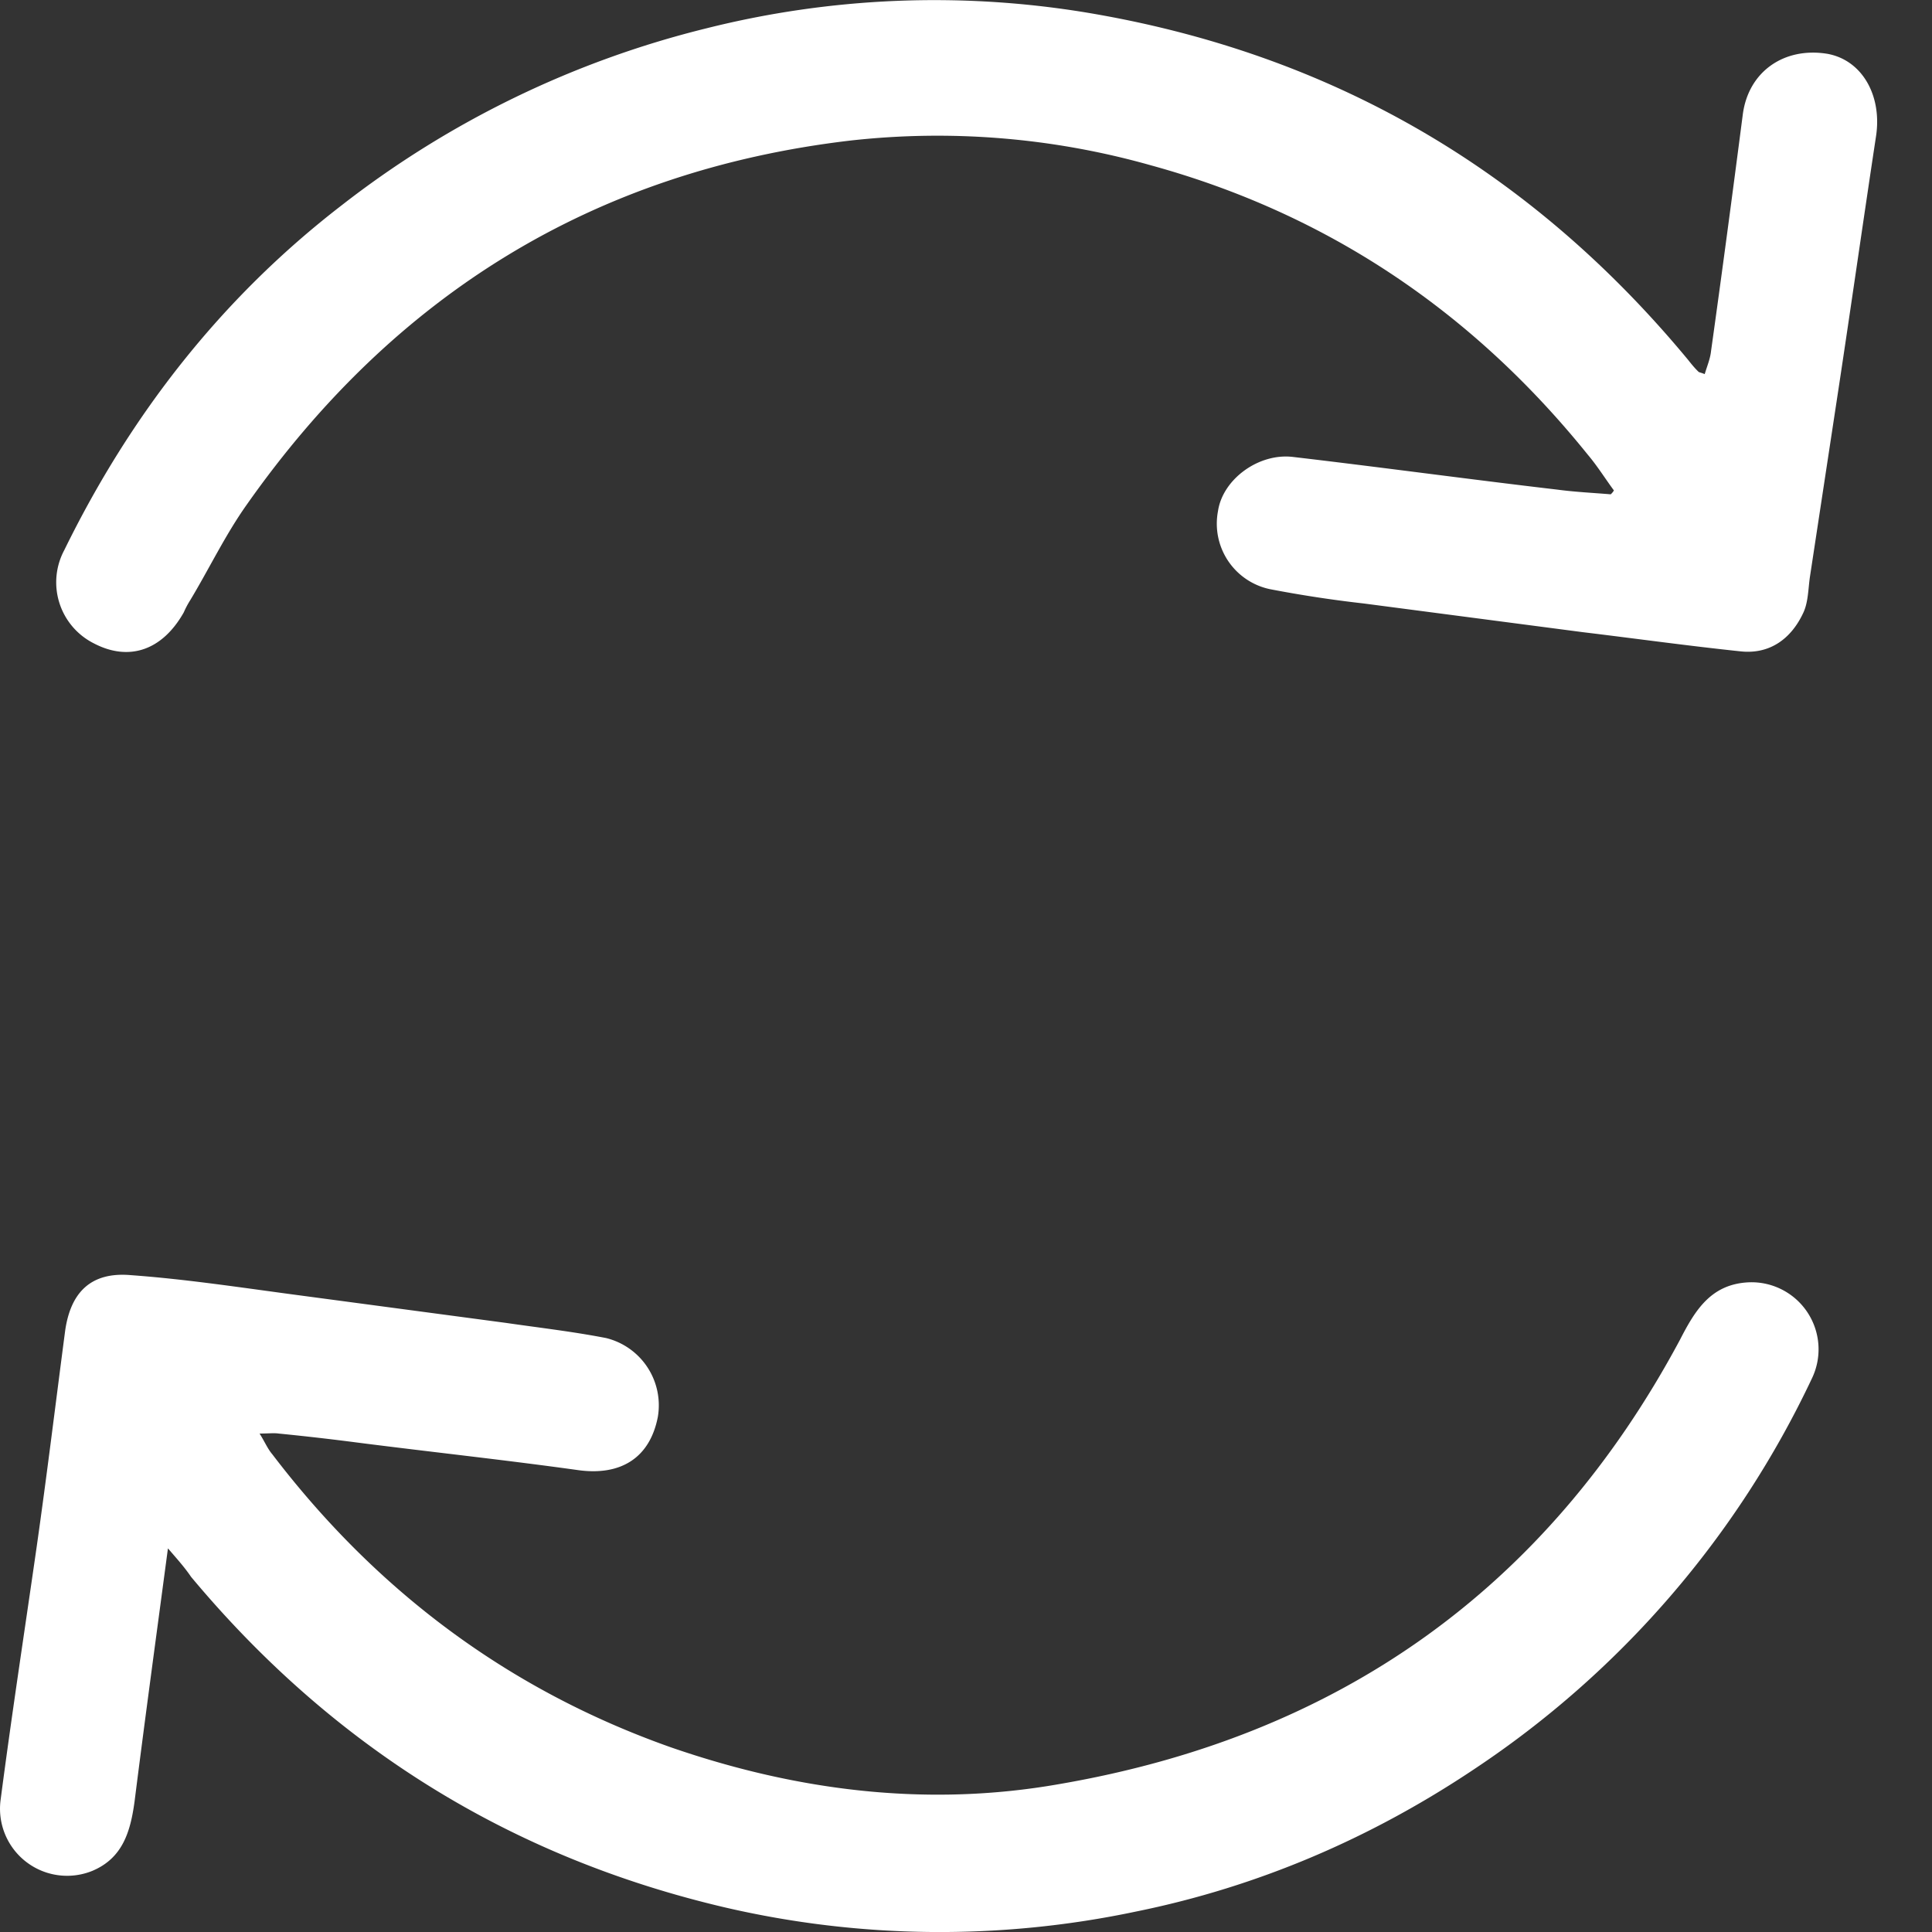 <svg width="14" height="14" fill="none" xmlns="http://www.w3.org/2000/svg"><rect width="100%" height="100%" fill="#333333" stroke="none"/><path d="M1.217 11.22c-.086.646-.167 1.24-.242 1.835-.03.22-.087.41-.306.502a.486.486 0 01-.664-.519c.08-.612.173-1.218.26-1.824.075-.526.138-1.045.207-1.57.04-.283.19-.428.474-.404.387.028.773.086 1.16.138l1.559.208c.242.035.485.063.727.11a.502.502 0 01.375.571c-.057.295-.265.427-.571.387-.537-.075-1.08-.133-1.617-.202a18.377 18.377 0 00-.56-.064c-.034-.005-.075 0-.138 0 .04.064.058.11.092.15.757.993 1.715 1.71 2.892 2.125.918.317 1.86.433 2.812.265 2.014-.346 3.527-1.408 4.497-3.22.11-.214.225-.405.502-.416a.486.486 0 01.456.692 6.966 6.966 0 01-2.448 2.835c-.75.502-1.57.854-2.453 1.033a6.884 6.884 0 01-2.973-.029c-1.559-.364-2.846-1.166-3.873-2.396-.047-.069-.093-.12-.168-.207zm10.478-7.666c-.064-.087-.122-.18-.19-.26C10.672 2.26 9.621 1.55 8.34 1.198a5.683 5.683 0 00-2.182-.179c-1.859.22-3.302 1.12-4.37 2.638-.156.22-.271.462-.41.693a.631.631 0 00-.046.087c-.156.277-.398.358-.652.225a.495.495 0 01-.214-.676c.48-.98 1.137-1.824 2.003-2.493A7.039 7.039 0 015.12.205 6.778 6.778 0 017.867.09c1.773.294 3.222 1.137 4.365 2.517.023.029.046.058.075.086.005.006.017.006.046.018.017-.058.04-.11.046-.168.08-.571.156-1.143.23-1.714.041-.312.301-.49.613-.439.254.046.398.306.352.6-.092.607-.179 1.218-.271 1.825l-.208 1.368c-.012.086-.012.179-.046.254-.087.19-.243.306-.456.283-.381-.04-.762-.093-1.143-.139l-1.588-.208a8.8 8.8 0 01-.681-.104.485.485 0 01-.375-.565c.034-.231.294-.422.542-.393.641.075 1.276.162 1.917.237.127.017.254.023.387.034a.123.123 0 00.023-.028z" fill="#fff"/></svg>